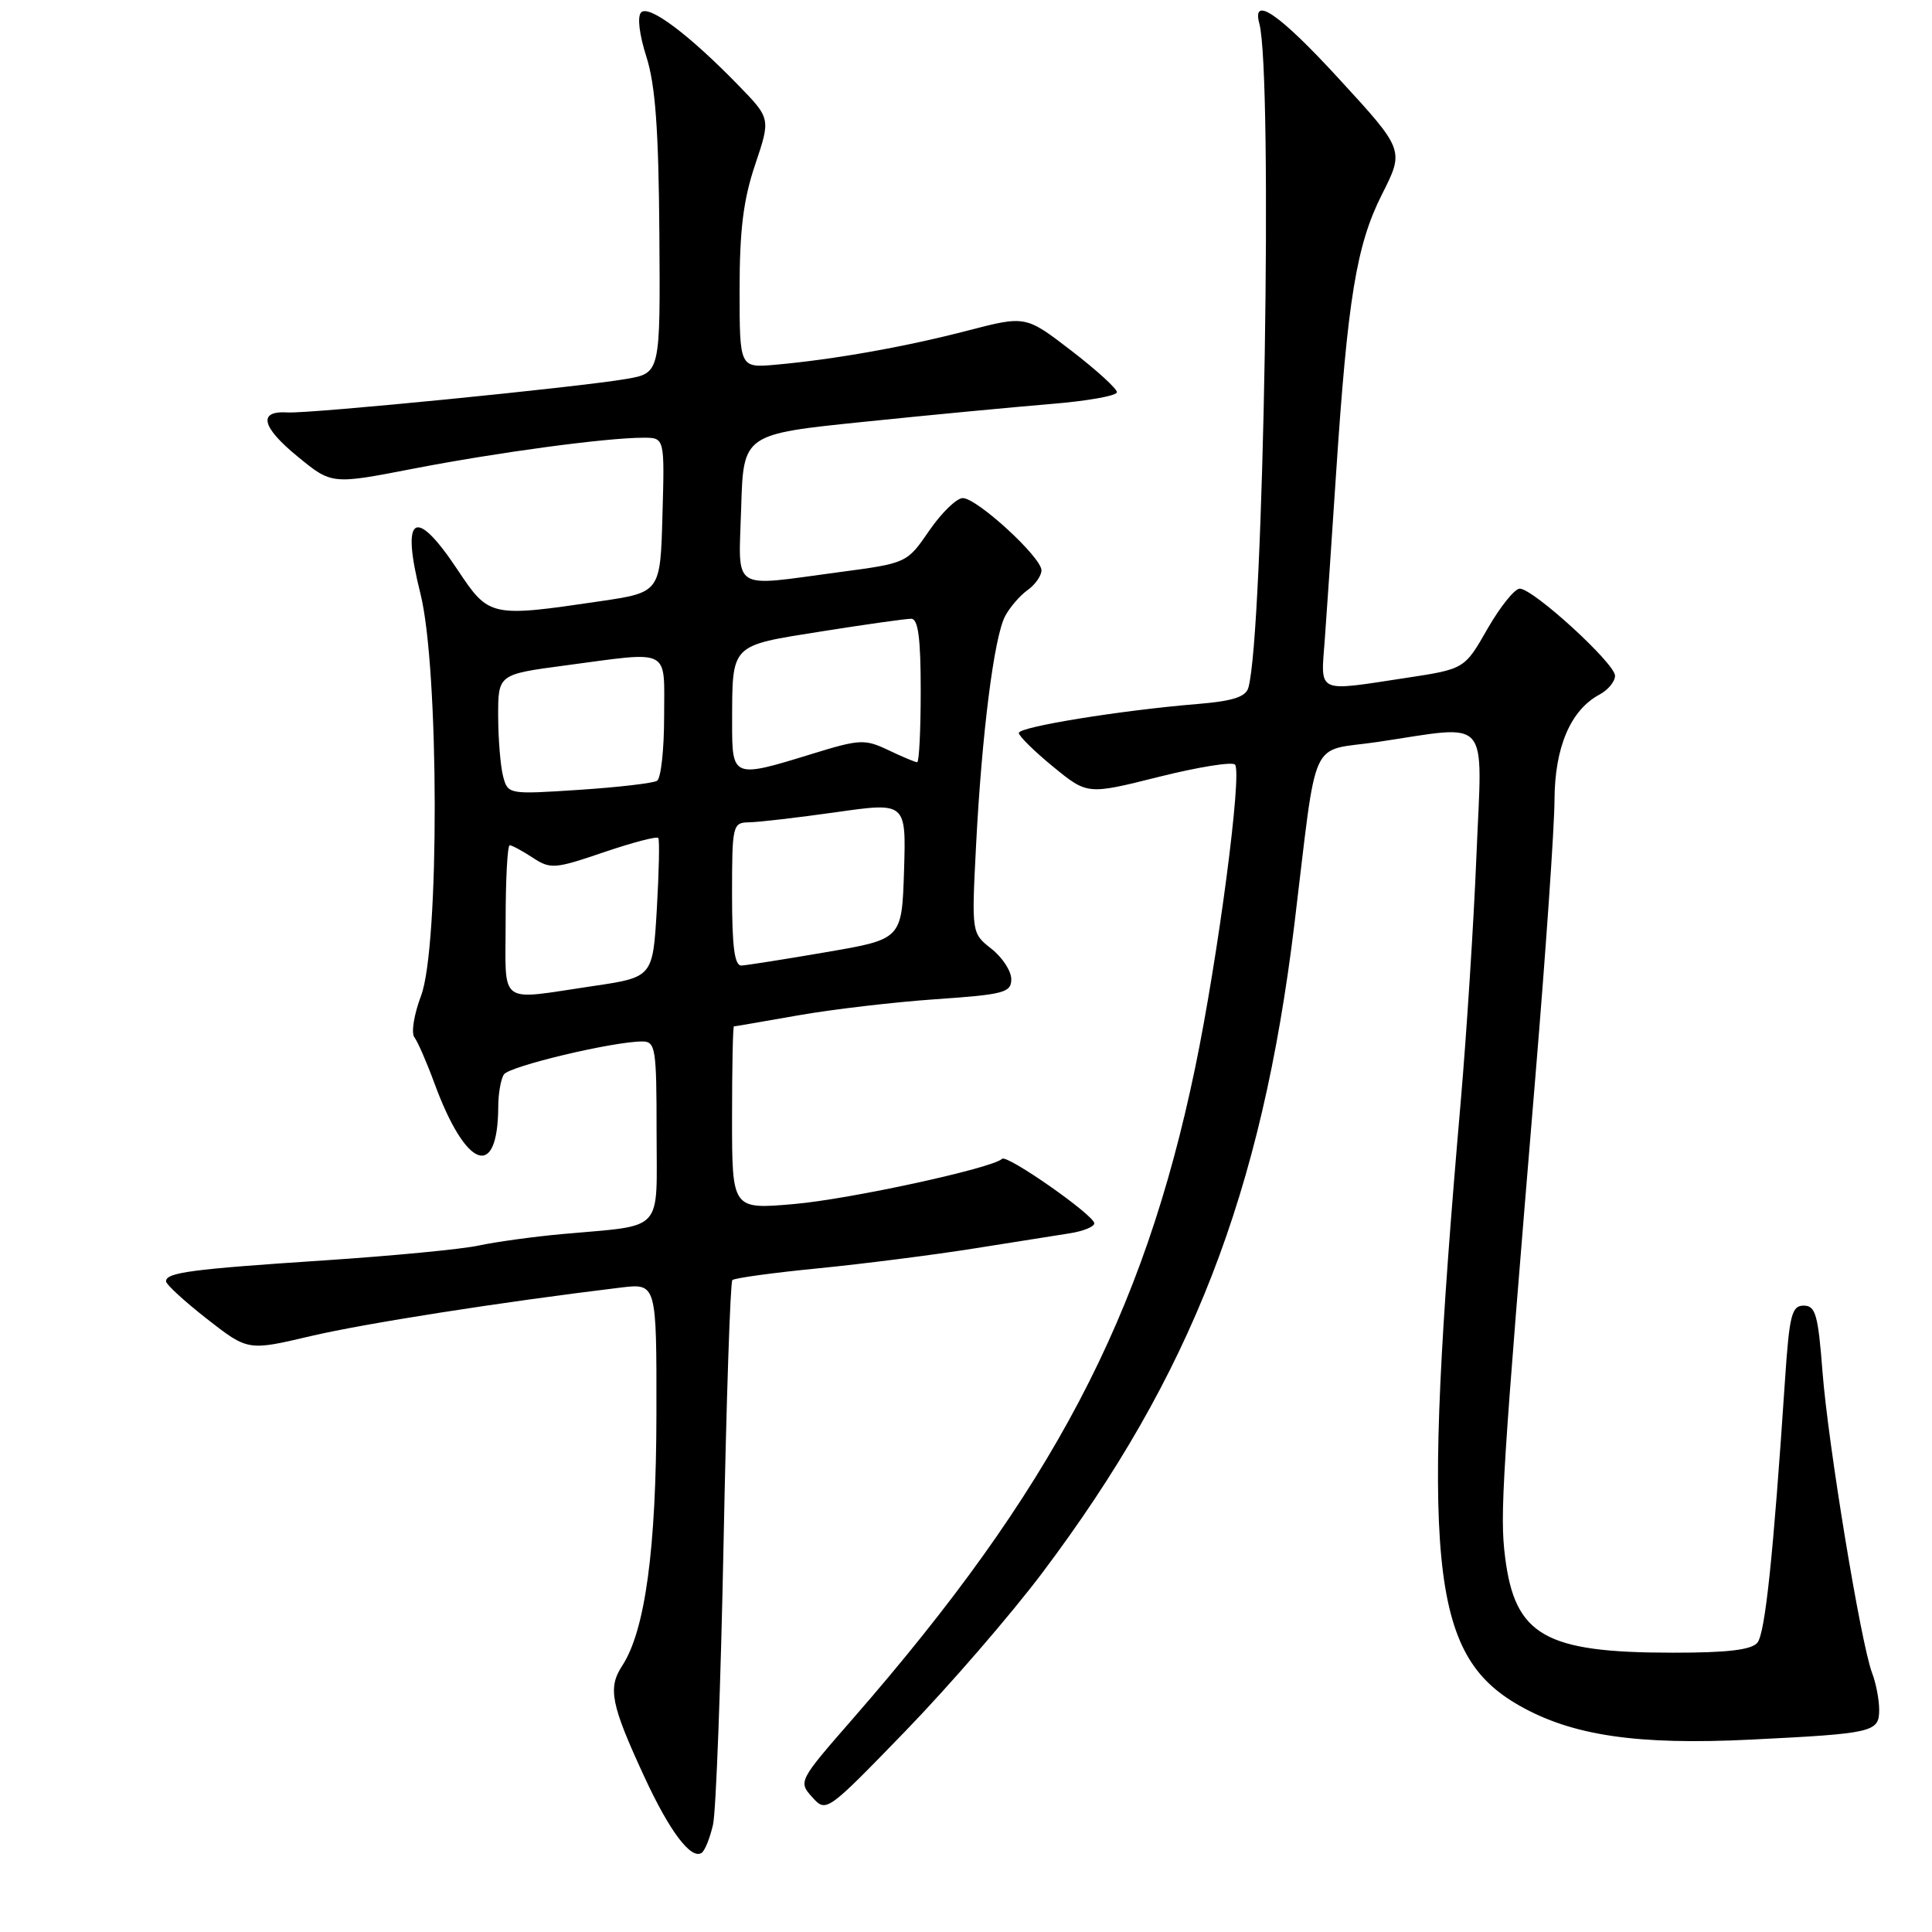 <?xml version="1.0" encoding="UTF-8" standalone="no"?>
<!DOCTYPE svg PUBLIC "-//W3C//DTD SVG 1.1//EN" "http://www.w3.org/Graphics/SVG/1.1/DTD/svg11.dtd" >
<svg xmlns="http://www.w3.org/2000/svg" xmlns:xlink="http://www.w3.org/1999/xlink" version="1.1" viewBox="0 0 256 256">
 <g >
 <path fill="currentColor"
d=" M 94.48 241.77 C 94.88 239.97 95.51 223.11 95.88 204.31 C 96.25 185.50 96.77 169.89 97.04 169.62 C 97.31 169.35 102.47 168.64 108.52 168.05 C 114.56 167.45 123.78 166.27 129.00 165.44 C 134.22 164.61 139.96 163.70 141.75 163.42 C 143.54 163.14 145.00 162.54 145.00 162.10 C 145.00 161.03 133.41 152.92 132.78 153.55 C 131.55 154.78 112.61 158.90 105.22 159.54 C 97.00 160.26 97.00 160.26 97.00 148.13 C 97.00 141.46 97.11 136.00 97.25 136.00 C 97.39 136.00 101.22 135.34 105.76 134.54 C 110.30 133.74 118.51 132.78 124.01 132.40 C 133.04 131.78 134.00 131.52 134.00 129.75 C 134.00 128.67 132.82 126.86 131.37 125.72 C 128.74 123.65 128.74 123.65 129.33 112.08 C 130.09 97.26 131.72 84.40 133.18 81.65 C 133.80 80.47 135.15 78.91 136.16 78.19 C 137.17 77.47 138.00 76.29 138.00 75.57 C 138.00 73.84 129.46 66.00 127.57 66.00 C 126.76 66.00 124.76 67.94 123.13 70.31 C 120.17 74.62 120.17 74.62 111.22 75.81 C 96.63 77.75 97.88 78.57 98.21 67.26 C 98.50 57.53 98.50 57.53 114.50 55.89 C 123.30 54.98 134.44 53.93 139.25 53.53 C 144.06 53.14 148.00 52.44 148.00 51.97 C 148.00 51.50 145.28 49.02 141.95 46.46 C 135.90 41.81 135.90 41.81 128.20 43.81 C 119.99 45.95 110.49 47.64 102.75 48.33 C 98.00 48.75 98.00 48.75 98.00 38.35 C 98.00 30.48 98.50 26.44 100.06 21.82 C 102.12 15.70 102.12 15.70 97.81 11.27 C 91.30 4.58 86.00 0.60 84.96 1.64 C 84.42 2.18 84.70 4.54 85.65 7.52 C 86.84 11.25 87.27 17.14 87.37 30.97 C 87.50 49.43 87.50 49.43 83.00 50.21 C 76.64 51.31 40.99 54.84 38.10 54.65 C 34.14 54.40 34.64 56.57 39.43 60.49 C 43.95 64.20 43.95 64.20 54.73 62.11 C 65.86 59.95 80.34 58.00 85.26 58.00 C 88.07 58.00 88.07 58.00 87.78 68.24 C 87.50 78.49 87.50 78.49 79.50 79.67 C 64.98 81.81 64.80 81.77 60.63 75.50 C 54.98 66.99 53.08 68.21 55.71 78.66 C 58.19 88.56 58.25 125.47 55.79 131.95 C 54.86 134.40 54.46 136.88 54.91 137.45 C 55.35 138.03 56.54 140.75 57.55 143.50 C 61.72 154.88 65.97 156.47 66.02 146.67 C 66.02 144.93 66.36 142.99 66.77 142.37 C 67.47 141.28 81.23 138.00 85.11 138.00 C 86.86 138.00 87.00 138.89 87.00 149.92 C 87.00 163.57 88.20 162.27 74.50 163.52 C 70.65 163.87 65.67 164.56 63.43 165.04 C 61.20 165.53 51.97 166.41 42.93 167.01 C 25.35 168.17 22.00 168.61 22.00 169.78 C 22.00 170.19 24.44 172.43 27.42 174.76 C 32.85 179.00 32.85 179.00 41.17 177.04 C 48.38 175.35 66.45 172.52 82.25 170.61 C 87.00 170.04 87.00 170.04 86.98 187.27 C 86.96 205.24 85.49 216.07 82.44 220.73 C 80.51 223.68 80.95 225.86 85.40 235.48 C 88.71 242.64 91.54 246.40 92.95 245.53 C 93.39 245.26 94.07 243.57 94.48 241.77 Z  M 138.13 208.38 C 157.83 182.19 167.17 158.17 171.51 122.50 C 174.62 96.88 173.35 99.67 182.50 98.32 C 197.70 96.06 196.41 94.59 195.64 113.27 C 195.28 122.22 194.33 136.95 193.55 146.02 C 188.25 207.07 189.43 219.20 201.27 225.97 C 208.29 229.98 216.90 231.25 231.96 230.51 C 248.26 229.70 249.00 229.53 249.00 226.55 C 249.00 225.22 248.58 223.02 248.06 221.67 C 246.57 217.74 242.22 191.32 241.49 181.75 C 240.91 174.21 240.57 173.00 239.00 173.00 C 237.42 173.00 237.10 174.23 236.53 182.75 C 234.96 206.32 233.89 216.42 232.86 217.67 C 232.07 218.62 228.86 219.00 221.63 218.99 C 204.70 218.99 200.73 216.72 199.43 206.30 C 198.72 200.62 199.03 195.81 203.46 142.50 C 204.83 126.00 205.97 109.58 205.98 106.00 C 206.01 99.00 208.11 94.08 211.95 92.03 C 213.08 91.42 214.00 90.31 214.00 89.54 C 214.00 87.91 203.16 78.00 201.37 78.00 C 200.70 78.00 198.78 80.40 197.10 83.32 C 194.06 88.65 194.06 88.65 186.28 89.83 C 174.31 91.65 175.00 91.98 175.54 84.75 C 175.79 81.31 176.46 71.53 177.02 63.00 C 178.57 39.54 179.73 32.48 183.11 25.77 C 186.09 19.88 186.09 19.88 177.39 10.41 C 169.55 1.87 165.84 -0.70 166.87 3.13 C 168.68 9.89 167.45 84.14 165.41 91.14 C 165.06 92.35 163.32 92.90 158.72 93.28 C 148.57 94.11 135.00 96.31 135.00 97.12 C 135.00 97.53 137.04 99.54 139.54 101.59 C 144.09 105.31 144.09 105.31 153.50 102.95 C 158.68 101.65 163.24 100.91 163.64 101.31 C 164.63 102.30 161.41 126.82 158.36 141.50 C 151.51 174.46 139.39 197.50 112.97 227.78 C 105.82 235.97 105.77 236.08 107.62 238.13 C 109.48 240.19 109.51 240.17 120.00 229.35 C 125.78 223.38 133.94 213.95 138.13 208.38 Z  M 67.00 122.00 C 67.00 116.50 67.24 112.00 67.54 112.00 C 67.83 112.00 69.20 112.74 70.58 113.64 C 72.94 115.19 73.49 115.15 80.00 112.93 C 83.80 111.64 87.05 110.78 87.23 111.04 C 87.41 111.29 87.32 115.55 87.03 120.50 C 86.50 129.49 86.50 129.49 78.50 130.67 C 65.81 132.54 67.00 133.44 67.00 122.00 Z  M 97.00 118.50 C 97.00 109.33 97.08 109.00 99.25 108.96 C 100.49 108.95 105.68 108.34 110.79 107.62 C 120.07 106.30 120.07 106.30 119.79 115.38 C 119.50 124.45 119.50 124.45 109.50 126.16 C 104.00 127.11 98.94 127.90 98.25 127.94 C 97.33 127.98 97.00 125.47 97.00 118.50 Z  M 66.67 102.89 C 66.32 101.58 66.02 97.99 66.01 94.93 C 66.00 89.36 66.00 89.36 74.86 88.18 C 89.08 86.29 88.00 85.73 88.00 94.94 C 88.00 99.31 87.58 103.14 87.06 103.46 C 86.54 103.78 81.88 104.32 76.71 104.66 C 67.41 105.27 67.30 105.26 66.67 102.89 Z  M 97.01 95.75 C 97.04 85.23 96.68 85.60 108.82 83.67 C 114.69 82.74 120.06 81.98 120.75 81.99 C 121.66 82.00 122.00 84.57 122.00 91.50 C 122.00 96.72 121.79 101.00 121.53 101.00 C 121.28 101.00 119.56 100.28 117.72 99.40 C 114.58 97.91 113.94 97.94 107.58 99.90 C 97.09 103.14 97.00 103.10 97.01 95.75 Z "/>
</g>
</svg>